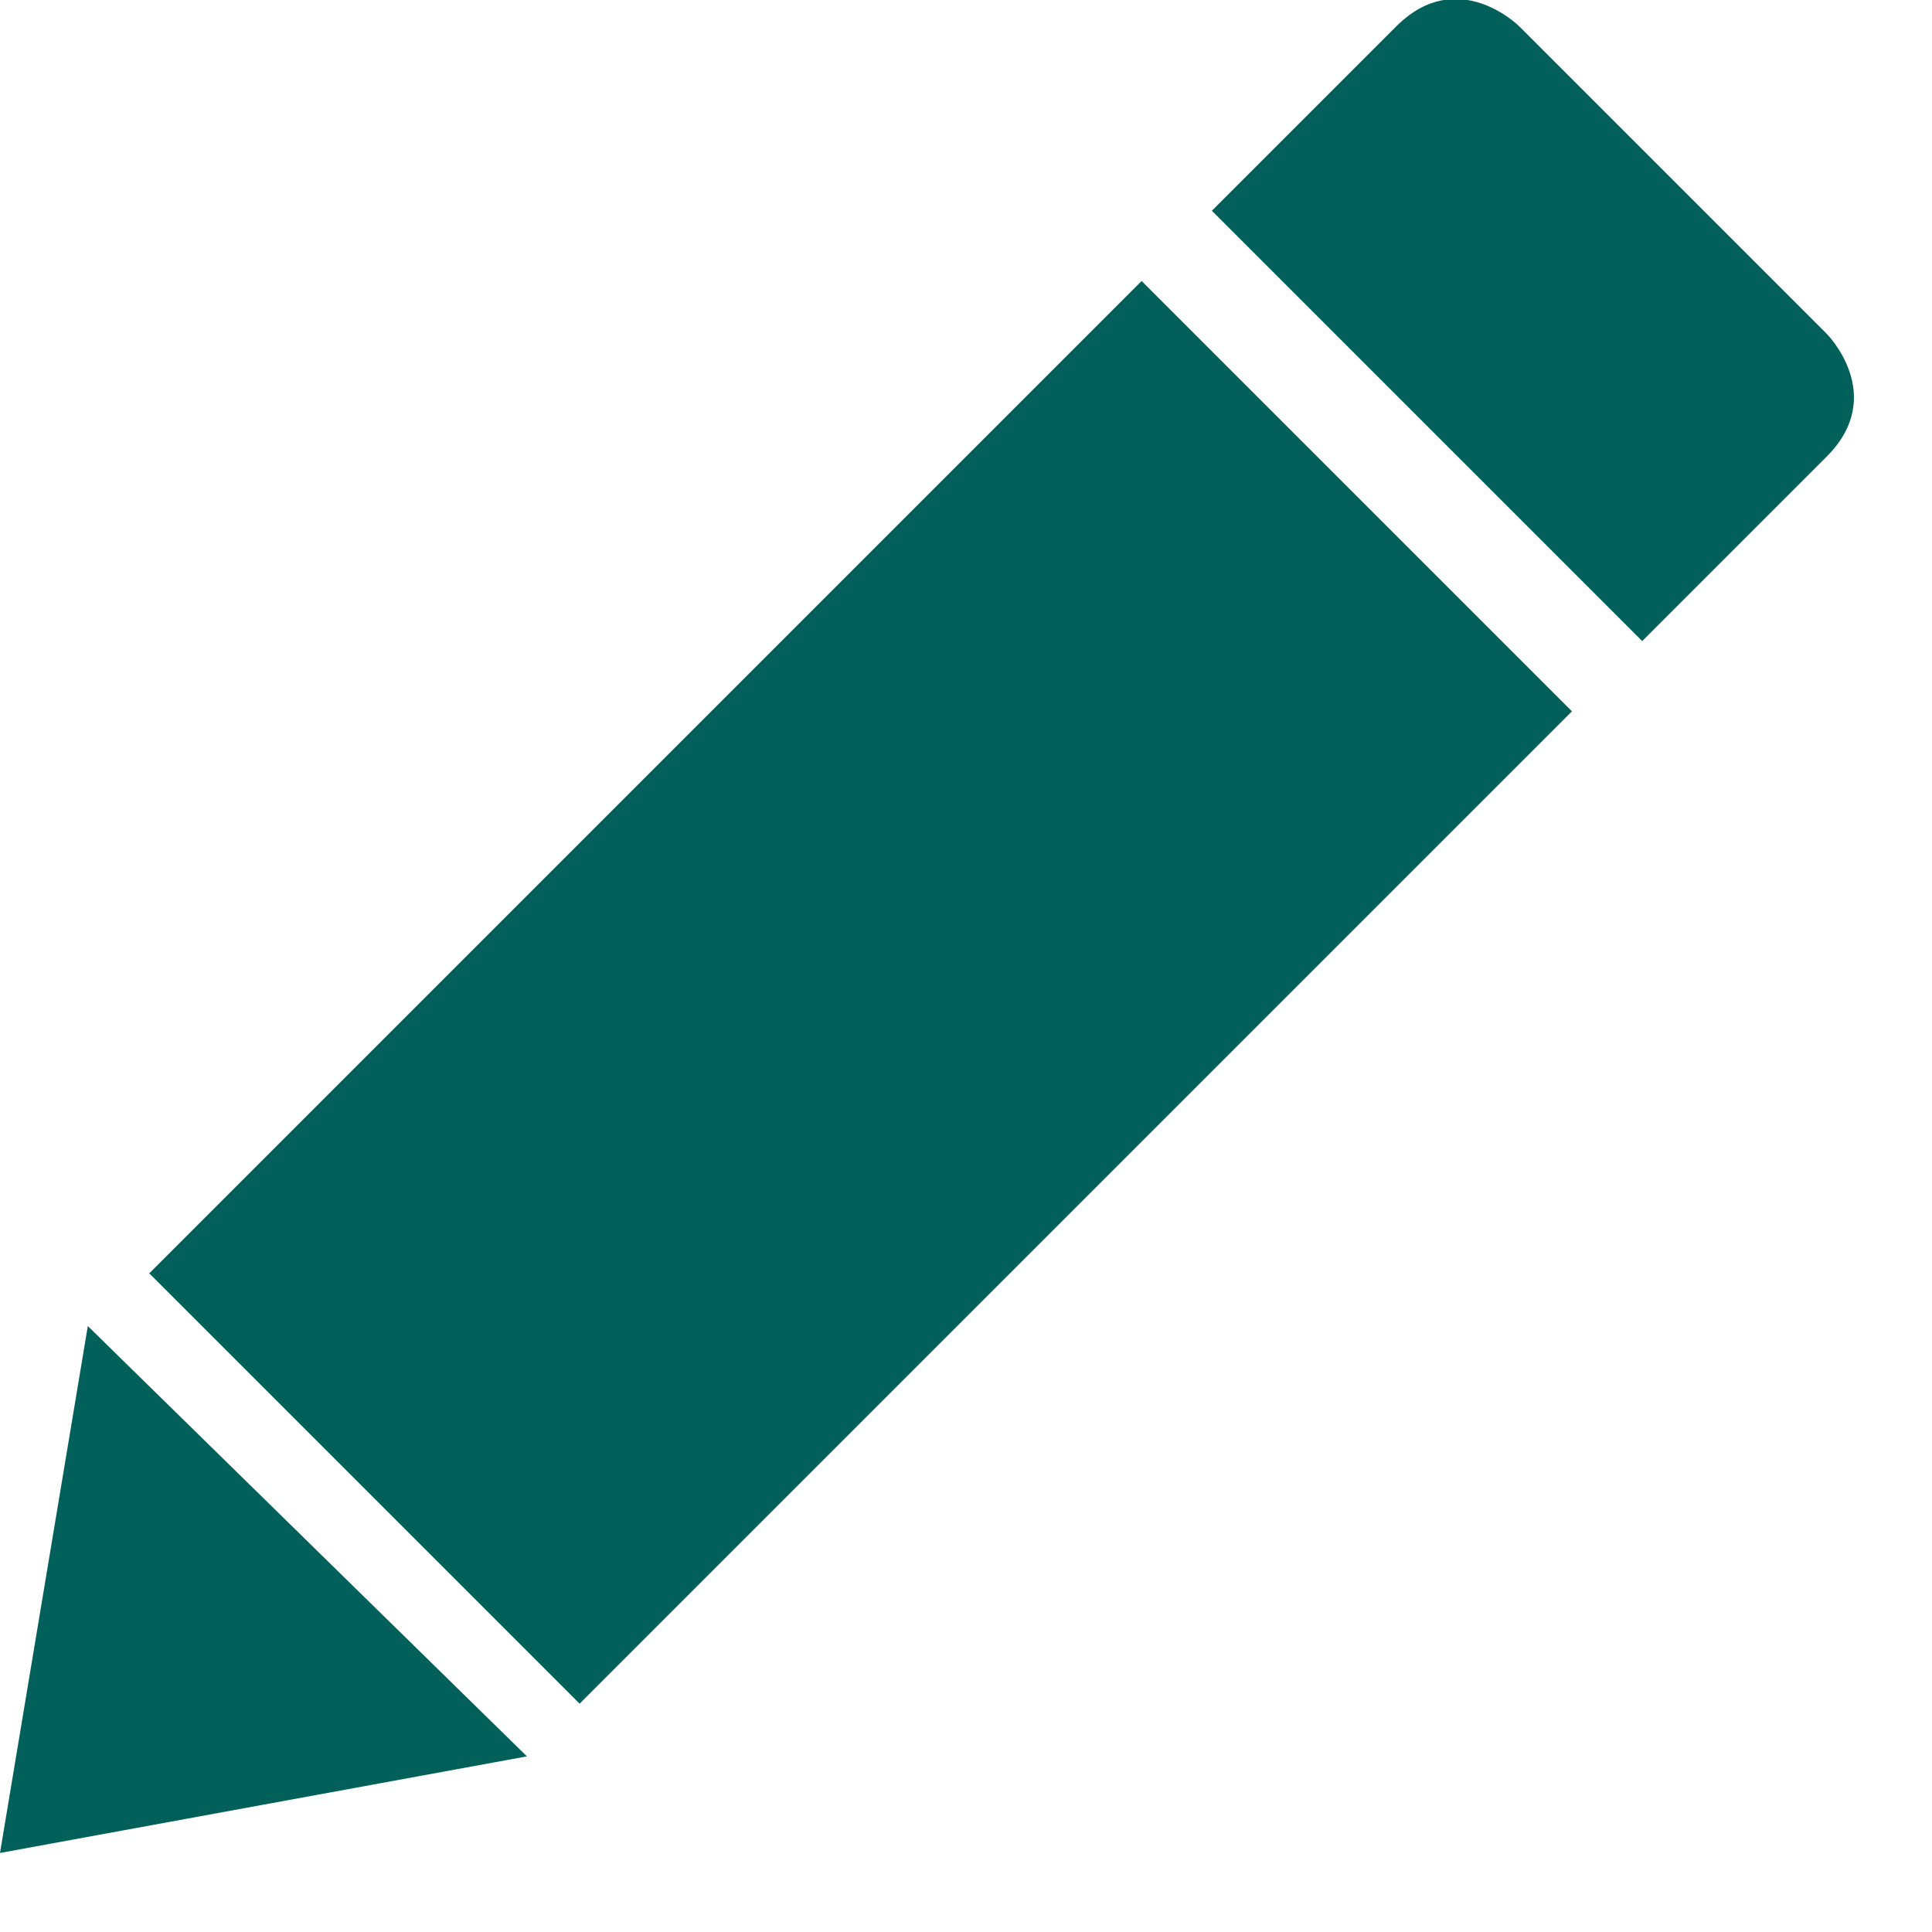 <?xml version="1.0" encoding="utf-8"?>
<!-- Generator: Adobe Illustrator 19.1.0, SVG Export Plug-In . SVG Version: 6.00 Build 0)  -->
<svg version="1.1" id="Layer_1" xmlns:sketch="http://www.bohemiancoding.com/sketch/ns"
	 xmlns="http://www.w3.org/2000/svg" xmlns:xlink="http://www.w3.org/1999/xlink" x="0px" y="0px" viewBox="-286 409.9 22 22"
	 style="enable-background:new -286 409.9 22 22;" xml:space="preserve">
<style type="text/css">
	.st0{fill:#016059;}
</style>
<title></title>
<g id="miu">
	<path id="editor_pencil_pen_edit_write_glyph" class="st0" d="M-284.3,424.4l4.9,4.9l11.3-11.3l-4.9-4.9L-284.3,424.4z
		 M-270.1,410.2l-2.1,2.1l4.9,4.9l2.1-2.1c0.7-0.7,0-1.4,0-1.4l-3.5-3.5C-268.7,410.2-269.4,409.5-270.1,410.2z M-285,425l-1,6
		l6-1.1L-285,425z"/>
</g>
</svg>
